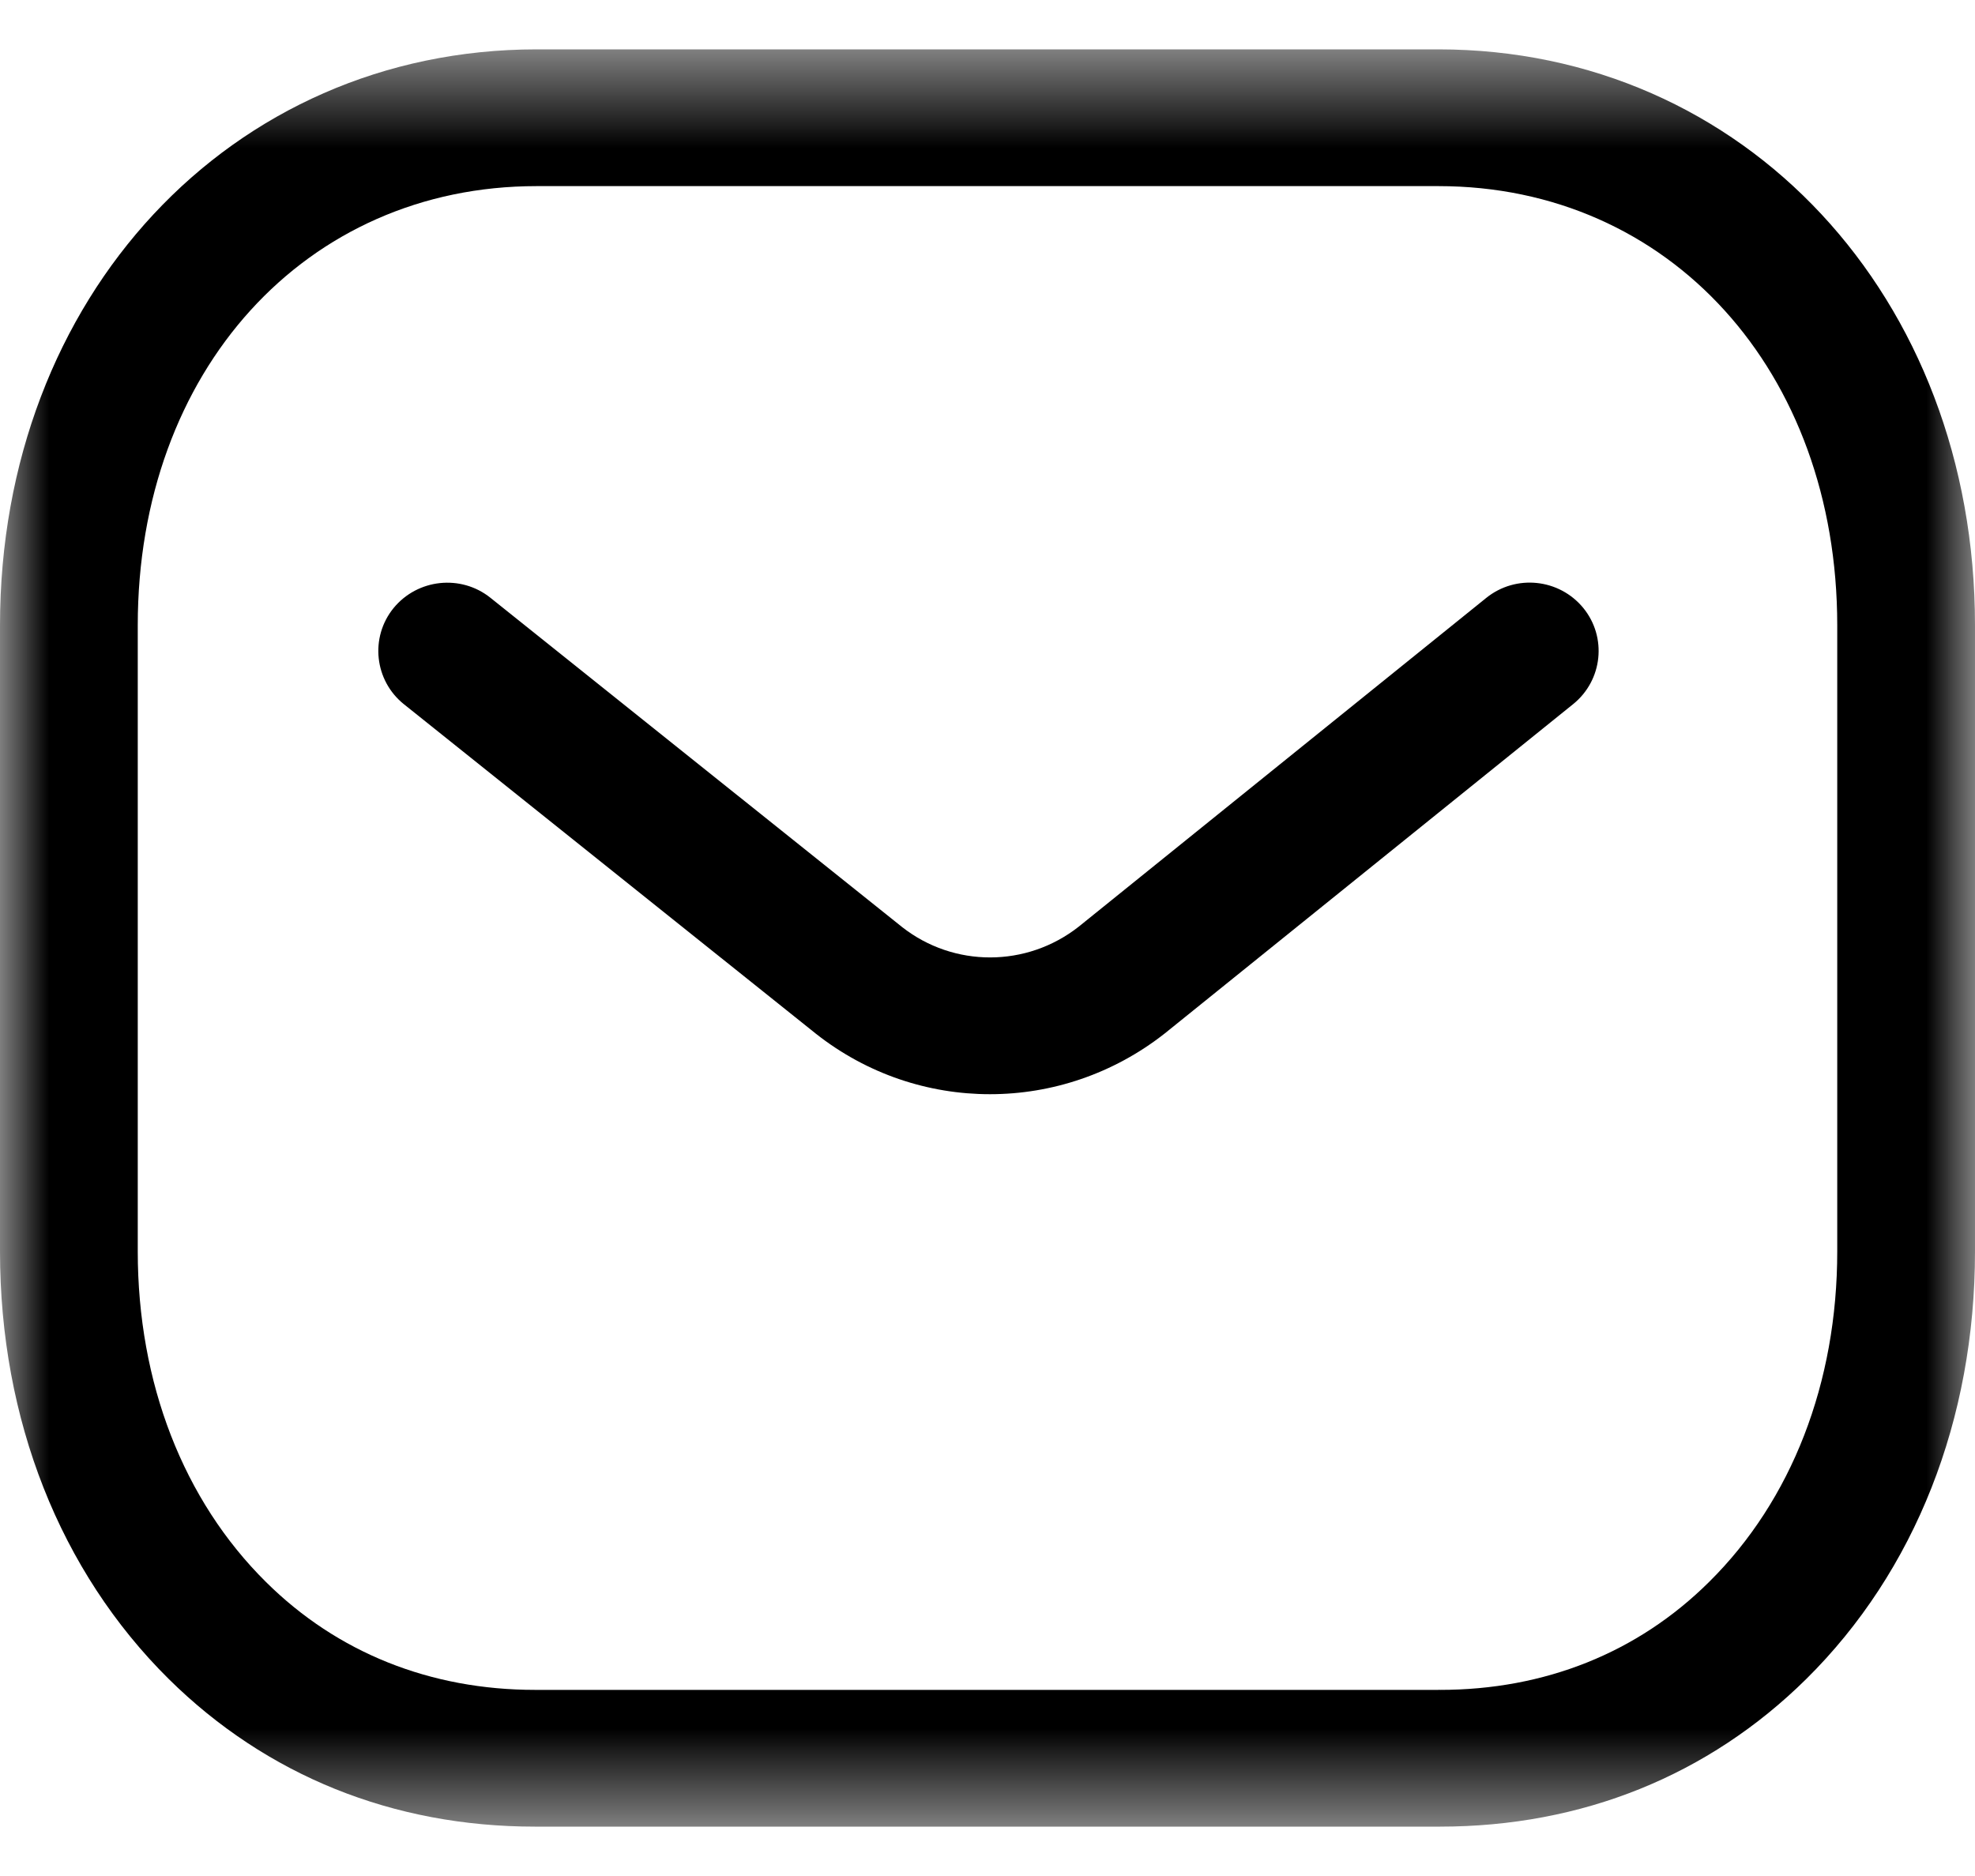 <svg width="20" height="19" viewBox="0 0 20 19" fill="none" xmlns="http://www.w3.org/2000/svg">
<path fill-rule="evenodd" clip-rule="evenodd" d="M10.025 11.082C9.403 11.082 8.782 10.879 8.263 10.47L4.091 7.133C3.791 6.893 3.744 6.456 3.985 6.159C4.228 5.862 4.667 5.815 4.966 6.054L9.135 9.389C9.659 9.8 10.396 9.8 10.924 9.385L15.05 6.056C15.35 5.814 15.789 5.86 16.033 6.157C16.275 6.453 16.23 6.889 15.931 7.131L11.797 10.465C11.274 10.877 10.649 11.082 10.025 11.082Z" fill="black"/>
<mask id="mask0_3475_1713" style="mask-type:luminance" maskUnits="userSpaceOnUse" x="0" y="0" width="20" height="19">
<path fill-rule="evenodd" clip-rule="evenodd" d="M0 0.5H20V18.5H0V0.5Z" fill="white"/>
</mask>
<g mask="url(#mask0_3475_1713)">
<path fill-rule="evenodd" clip-rule="evenodd" d="M5.432 17.115H14.567C14.569 17.113 14.576 17.115 14.582 17.115C15.643 17.115 16.584 16.739 17.306 16.023C18.144 15.195 18.605 14.005 18.605 12.674V6.334C18.605 3.756 16.906 1.885 14.567 1.885H5.434C3.094 1.885 1.395 3.756 1.395 6.334V12.674C1.395 14.005 1.857 15.195 2.694 16.023C3.416 16.739 4.358 17.115 5.419 17.115H5.432ZM5.416 18.5C3.98 18.5 2.699 17.983 1.709 17.005C0.607 15.914 0 14.376 0 12.674V6.334C0 3.008 2.336 0.5 5.434 0.5H14.567C17.664 0.5 20 3.008 20 6.334V12.674C20 14.376 19.394 15.914 18.291 17.005C17.302 17.982 16.02 18.5 14.582 18.5H14.567H5.434H5.416Z" fill="black"/>
</g>
</svg>
